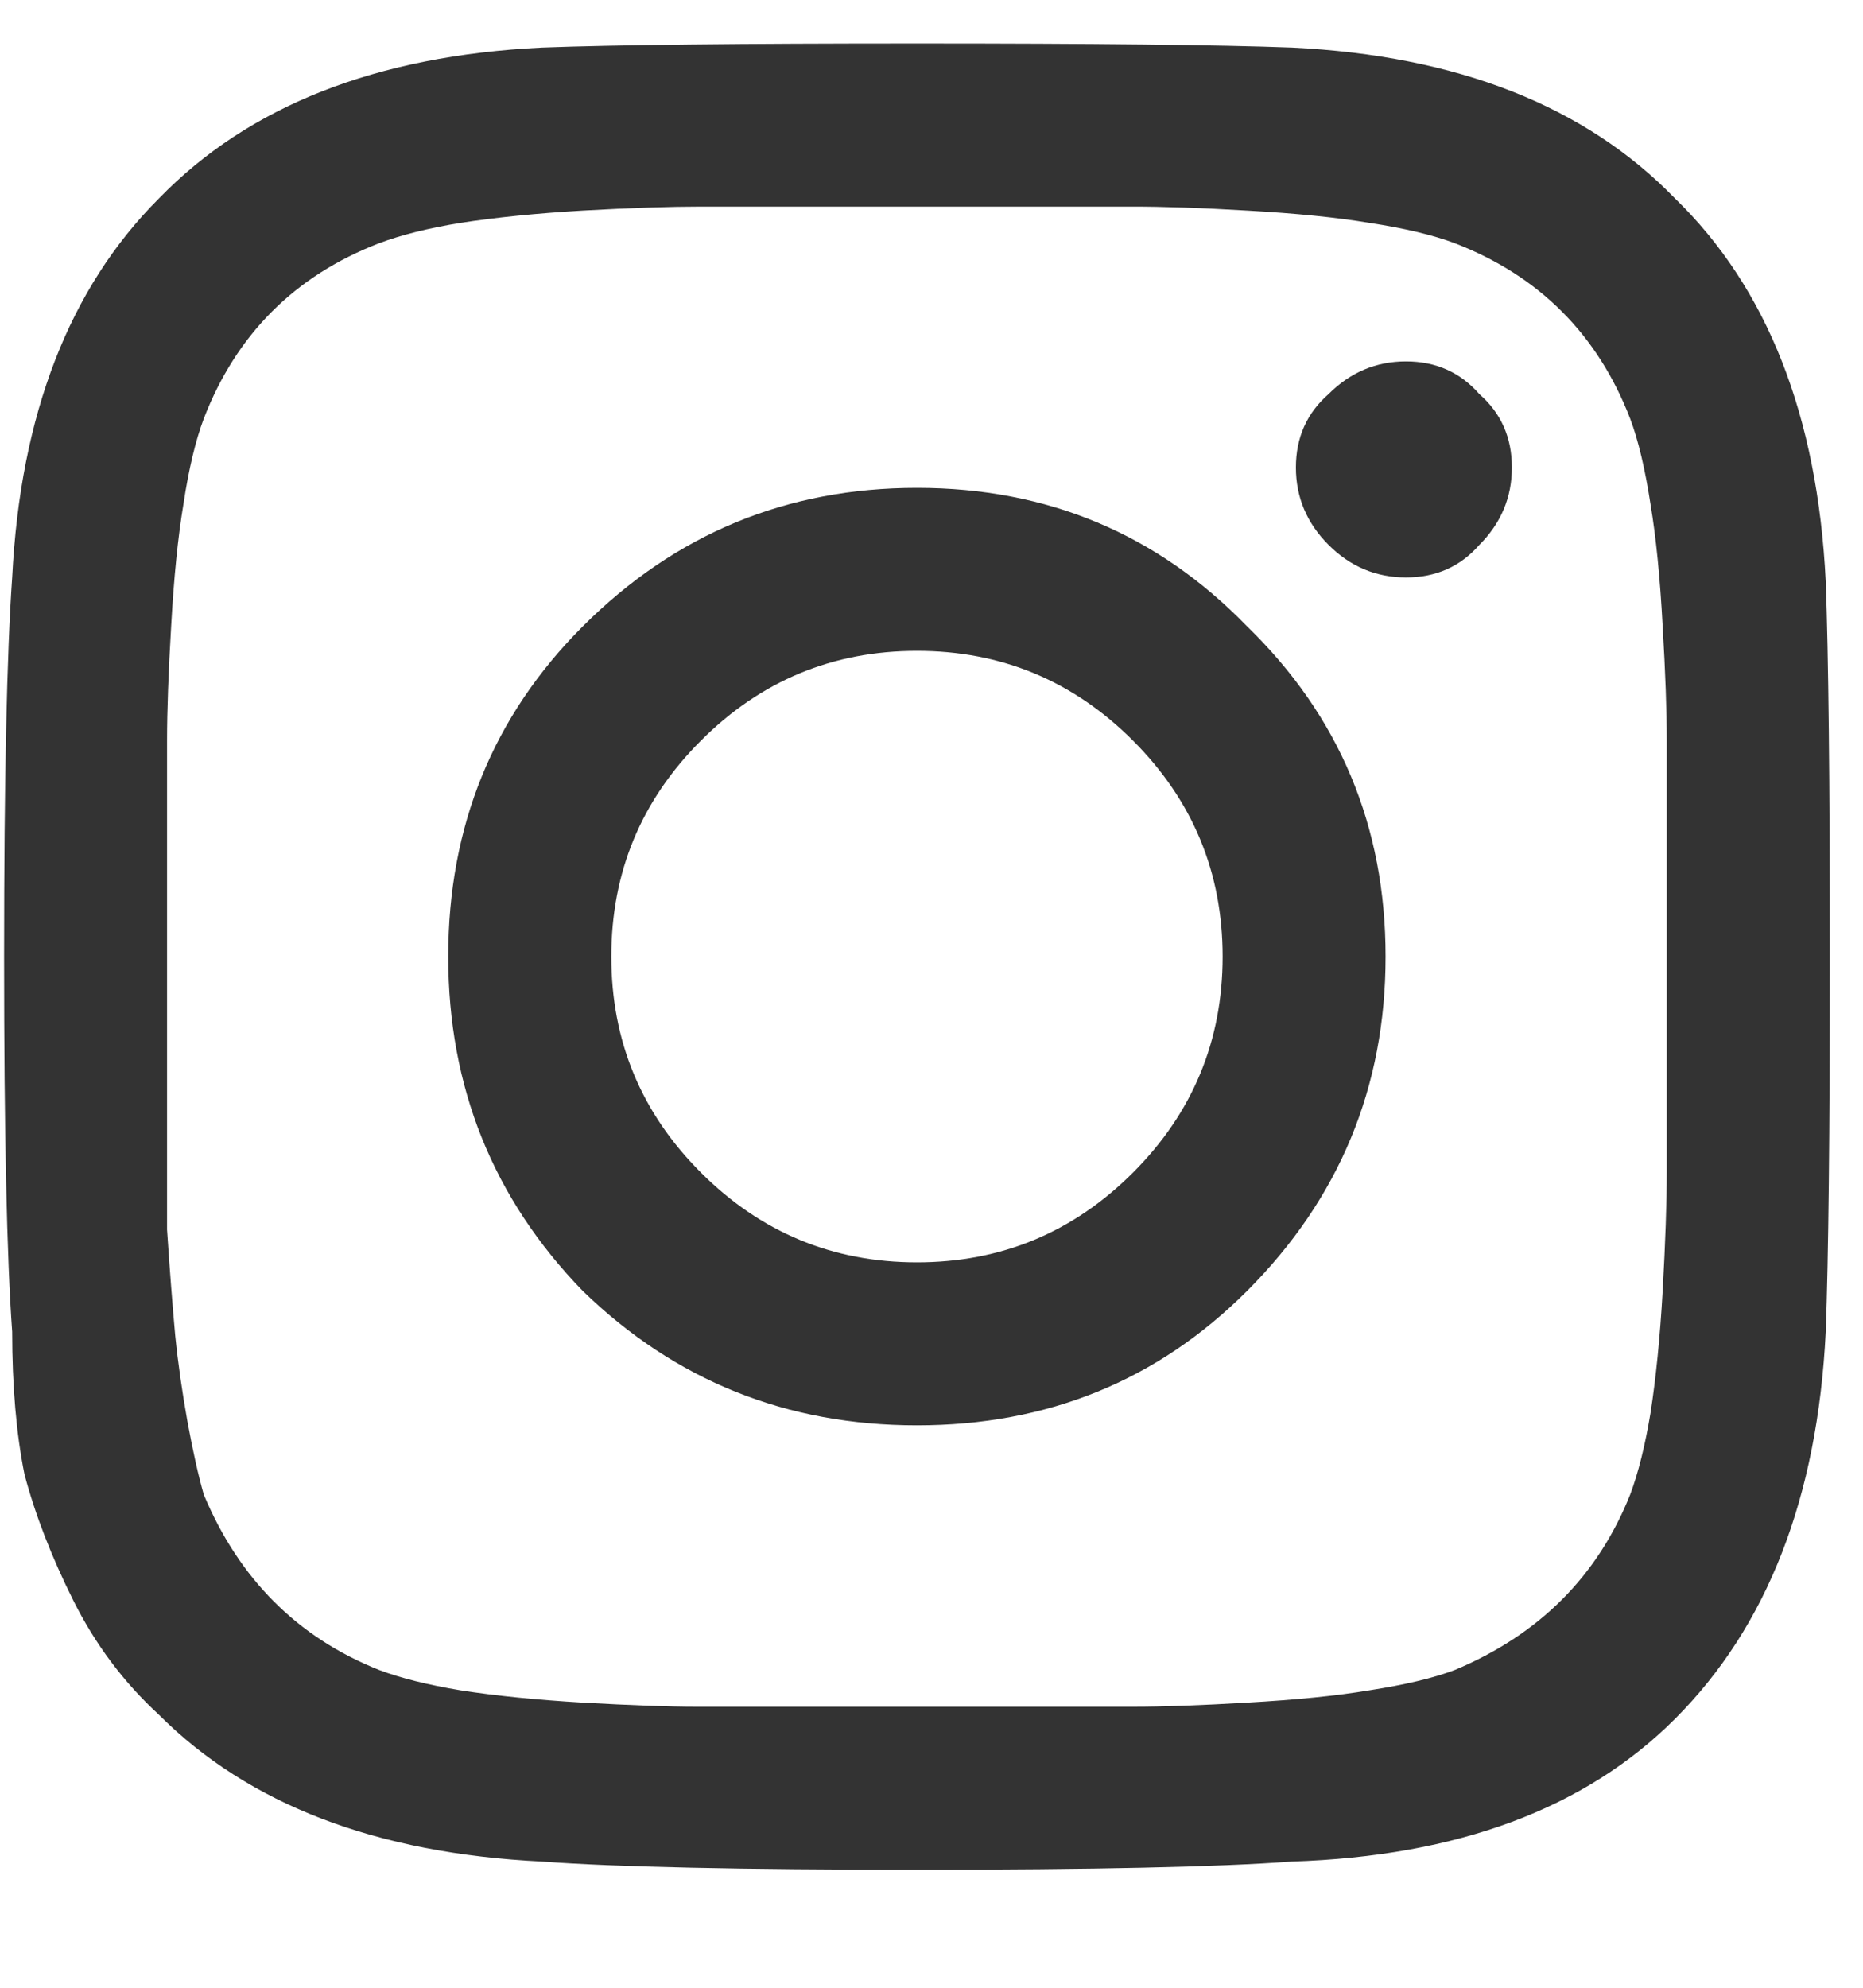 <svg width="15" height="16" viewBox="0 0 15 16" fill="none" xmlns="http://www.w3.org/2000/svg">
<path d="M4.692 5.042C5.436 4.298 6.333 3.927 7.383 3.927C8.433 3.927 9.319 4.298 10.041 5.042C10.784 5.764 11.156 6.65 11.156 7.7C11.156 8.75 10.784 9.647 10.041 10.391C9.319 11.113 8.433 11.473 7.383 11.473C6.333 11.473 5.436 11.113 4.692 10.391C3.97 9.647 3.609 8.75 3.609 7.7C3.609 6.65 3.97 5.764 4.692 5.042ZM5.644 9.439C6.125 9.92 6.705 10.161 7.383 10.161C8.061 10.161 8.641 9.92 9.122 9.439C9.603 8.958 9.844 8.378 9.844 7.7C9.844 7.022 9.603 6.442 9.122 5.961C8.641 5.48 8.061 5.239 7.383 5.239C6.705 5.239 6.125 5.48 5.644 5.961C5.162 6.442 4.922 7.022 4.922 7.7C4.922 8.378 5.162 8.958 5.644 9.439ZM11.911 3.172C12.086 3.325 12.173 3.522 12.173 3.763C12.173 4.003 12.086 4.211 11.911 4.386C11.758 4.561 11.561 4.648 11.32 4.648C11.08 4.648 10.872 4.561 10.697 4.386C10.522 4.211 10.434 4.003 10.434 3.763C10.434 3.522 10.522 3.325 10.697 3.172C10.872 2.997 11.08 2.909 11.32 2.909C11.561 2.909 11.758 2.997 11.911 3.172ZM14.7 4.681C14.722 5.272 14.733 6.278 14.733 7.7C14.733 9.122 14.722 10.128 14.7 10.719C14.634 12.053 14.23 13.092 13.486 13.836C12.764 14.558 11.736 14.941 10.402 14.984C9.811 15.028 8.805 15.05 7.383 15.05C5.961 15.05 4.955 15.028 4.364 14.984C3.03 14.919 2.002 14.525 1.28 13.803C0.995 13.541 0.766 13.234 0.591 12.884C0.416 12.534 0.284 12.195 0.197 11.867C0.131 11.539 0.098 11.156 0.098 10.719C0.055 10.128 0.033 9.122 0.033 7.7C0.033 6.278 0.055 5.261 0.098 4.648C0.164 3.336 0.558 2.319 1.28 1.597C2.002 0.853 3.03 0.448 4.364 0.383C4.955 0.361 5.961 0.35 7.383 0.35C8.805 0.35 9.811 0.361 10.402 0.383C11.736 0.448 12.764 0.853 13.486 1.597C14.23 2.319 14.634 3.347 14.7 4.681ZM13.125 12.031C13.191 11.856 13.245 11.637 13.289 11.375C13.333 11.091 13.366 10.762 13.387 10.391C13.409 9.997 13.42 9.68 13.42 9.439C13.42 9.198 13.42 8.859 13.42 8.422C13.42 7.984 13.42 7.744 13.42 7.7C13.42 7.634 13.42 7.394 13.42 6.978C13.42 6.541 13.42 6.202 13.42 5.961C13.42 5.72 13.409 5.414 13.387 5.042C13.366 4.648 13.333 4.32 13.289 4.058C13.245 3.773 13.191 3.544 13.125 3.369C12.863 2.691 12.392 2.22 11.714 1.958C11.539 1.892 11.309 1.837 11.025 1.794C10.762 1.75 10.434 1.717 10.041 1.695C9.669 1.673 9.363 1.663 9.122 1.663C8.903 1.663 8.564 1.663 8.105 1.663C7.667 1.663 7.427 1.663 7.383 1.663C7.339 1.663 7.098 1.663 6.661 1.663C6.223 1.663 5.884 1.663 5.644 1.663C5.403 1.663 5.086 1.673 4.692 1.695C4.32 1.717 3.992 1.75 3.708 1.794C3.445 1.837 3.227 1.892 3.052 1.958C2.373 2.22 1.903 2.691 1.641 3.369C1.575 3.544 1.52 3.773 1.477 4.058C1.433 4.32 1.4 4.648 1.378 5.042C1.356 5.414 1.345 5.72 1.345 5.961C1.345 6.18 1.345 6.519 1.345 6.978C1.345 7.416 1.345 7.656 1.345 7.7C1.345 7.787 1.345 7.995 1.345 8.323C1.345 8.63 1.345 8.892 1.345 9.111C1.345 9.308 1.345 9.57 1.345 9.898C1.367 10.227 1.389 10.511 1.411 10.752C1.433 10.97 1.466 11.2 1.509 11.441C1.553 11.681 1.597 11.878 1.641 12.031C1.925 12.709 2.395 13.18 3.052 13.442C3.227 13.508 3.445 13.562 3.708 13.606C3.992 13.65 4.32 13.683 4.692 13.705C5.086 13.727 5.392 13.738 5.611 13.738C5.852 13.738 6.191 13.738 6.628 13.738C7.088 13.738 7.339 13.738 7.383 13.738C7.448 13.738 7.689 13.738 8.105 13.738C8.542 13.738 8.881 13.738 9.122 13.738C9.363 13.738 9.669 13.727 10.041 13.705C10.434 13.683 10.762 13.65 11.025 13.606C11.309 13.562 11.539 13.508 11.714 13.442C12.392 13.158 12.863 12.688 13.125 12.031Z" fill="#333333"/>
</svg>
